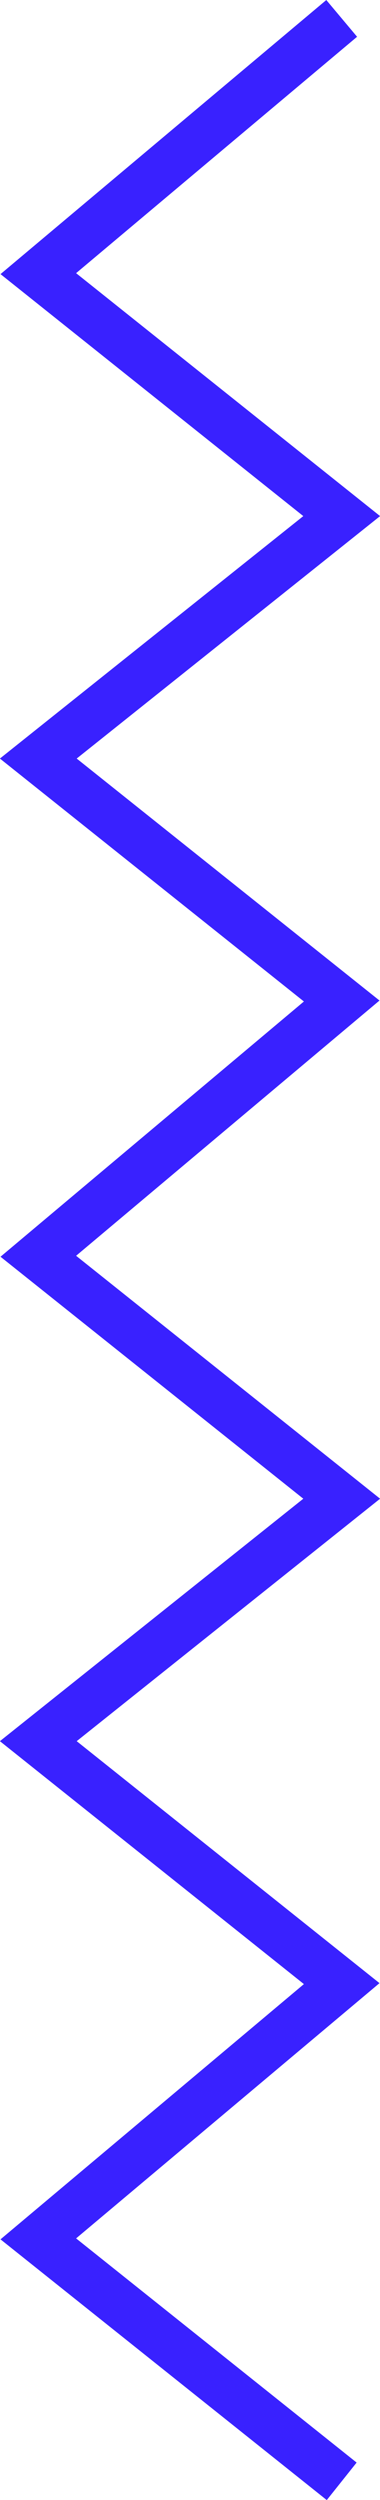 <svg xmlns="http://www.w3.org/2000/svg" viewBox="0 0 23.81 156.32"><defs><style>.cls-1{fill:none;stroke:#3921ff;stroke-miterlimit:10;stroke-width:3px;}</style></defs><title>Asset 2</title><g id="Layer_2" data-name="Layer 2"><g id="Background"><polyline class="cls-1" points="21.41 155.15 2.4 139.99 21.41 124.03 2.4 108.87 21.41 93.71 2.4 78.55 21.41 62.59 2.4 47.43 21.41 32.27 2.4 17.11 21.41 1.15"/></g></g></svg>